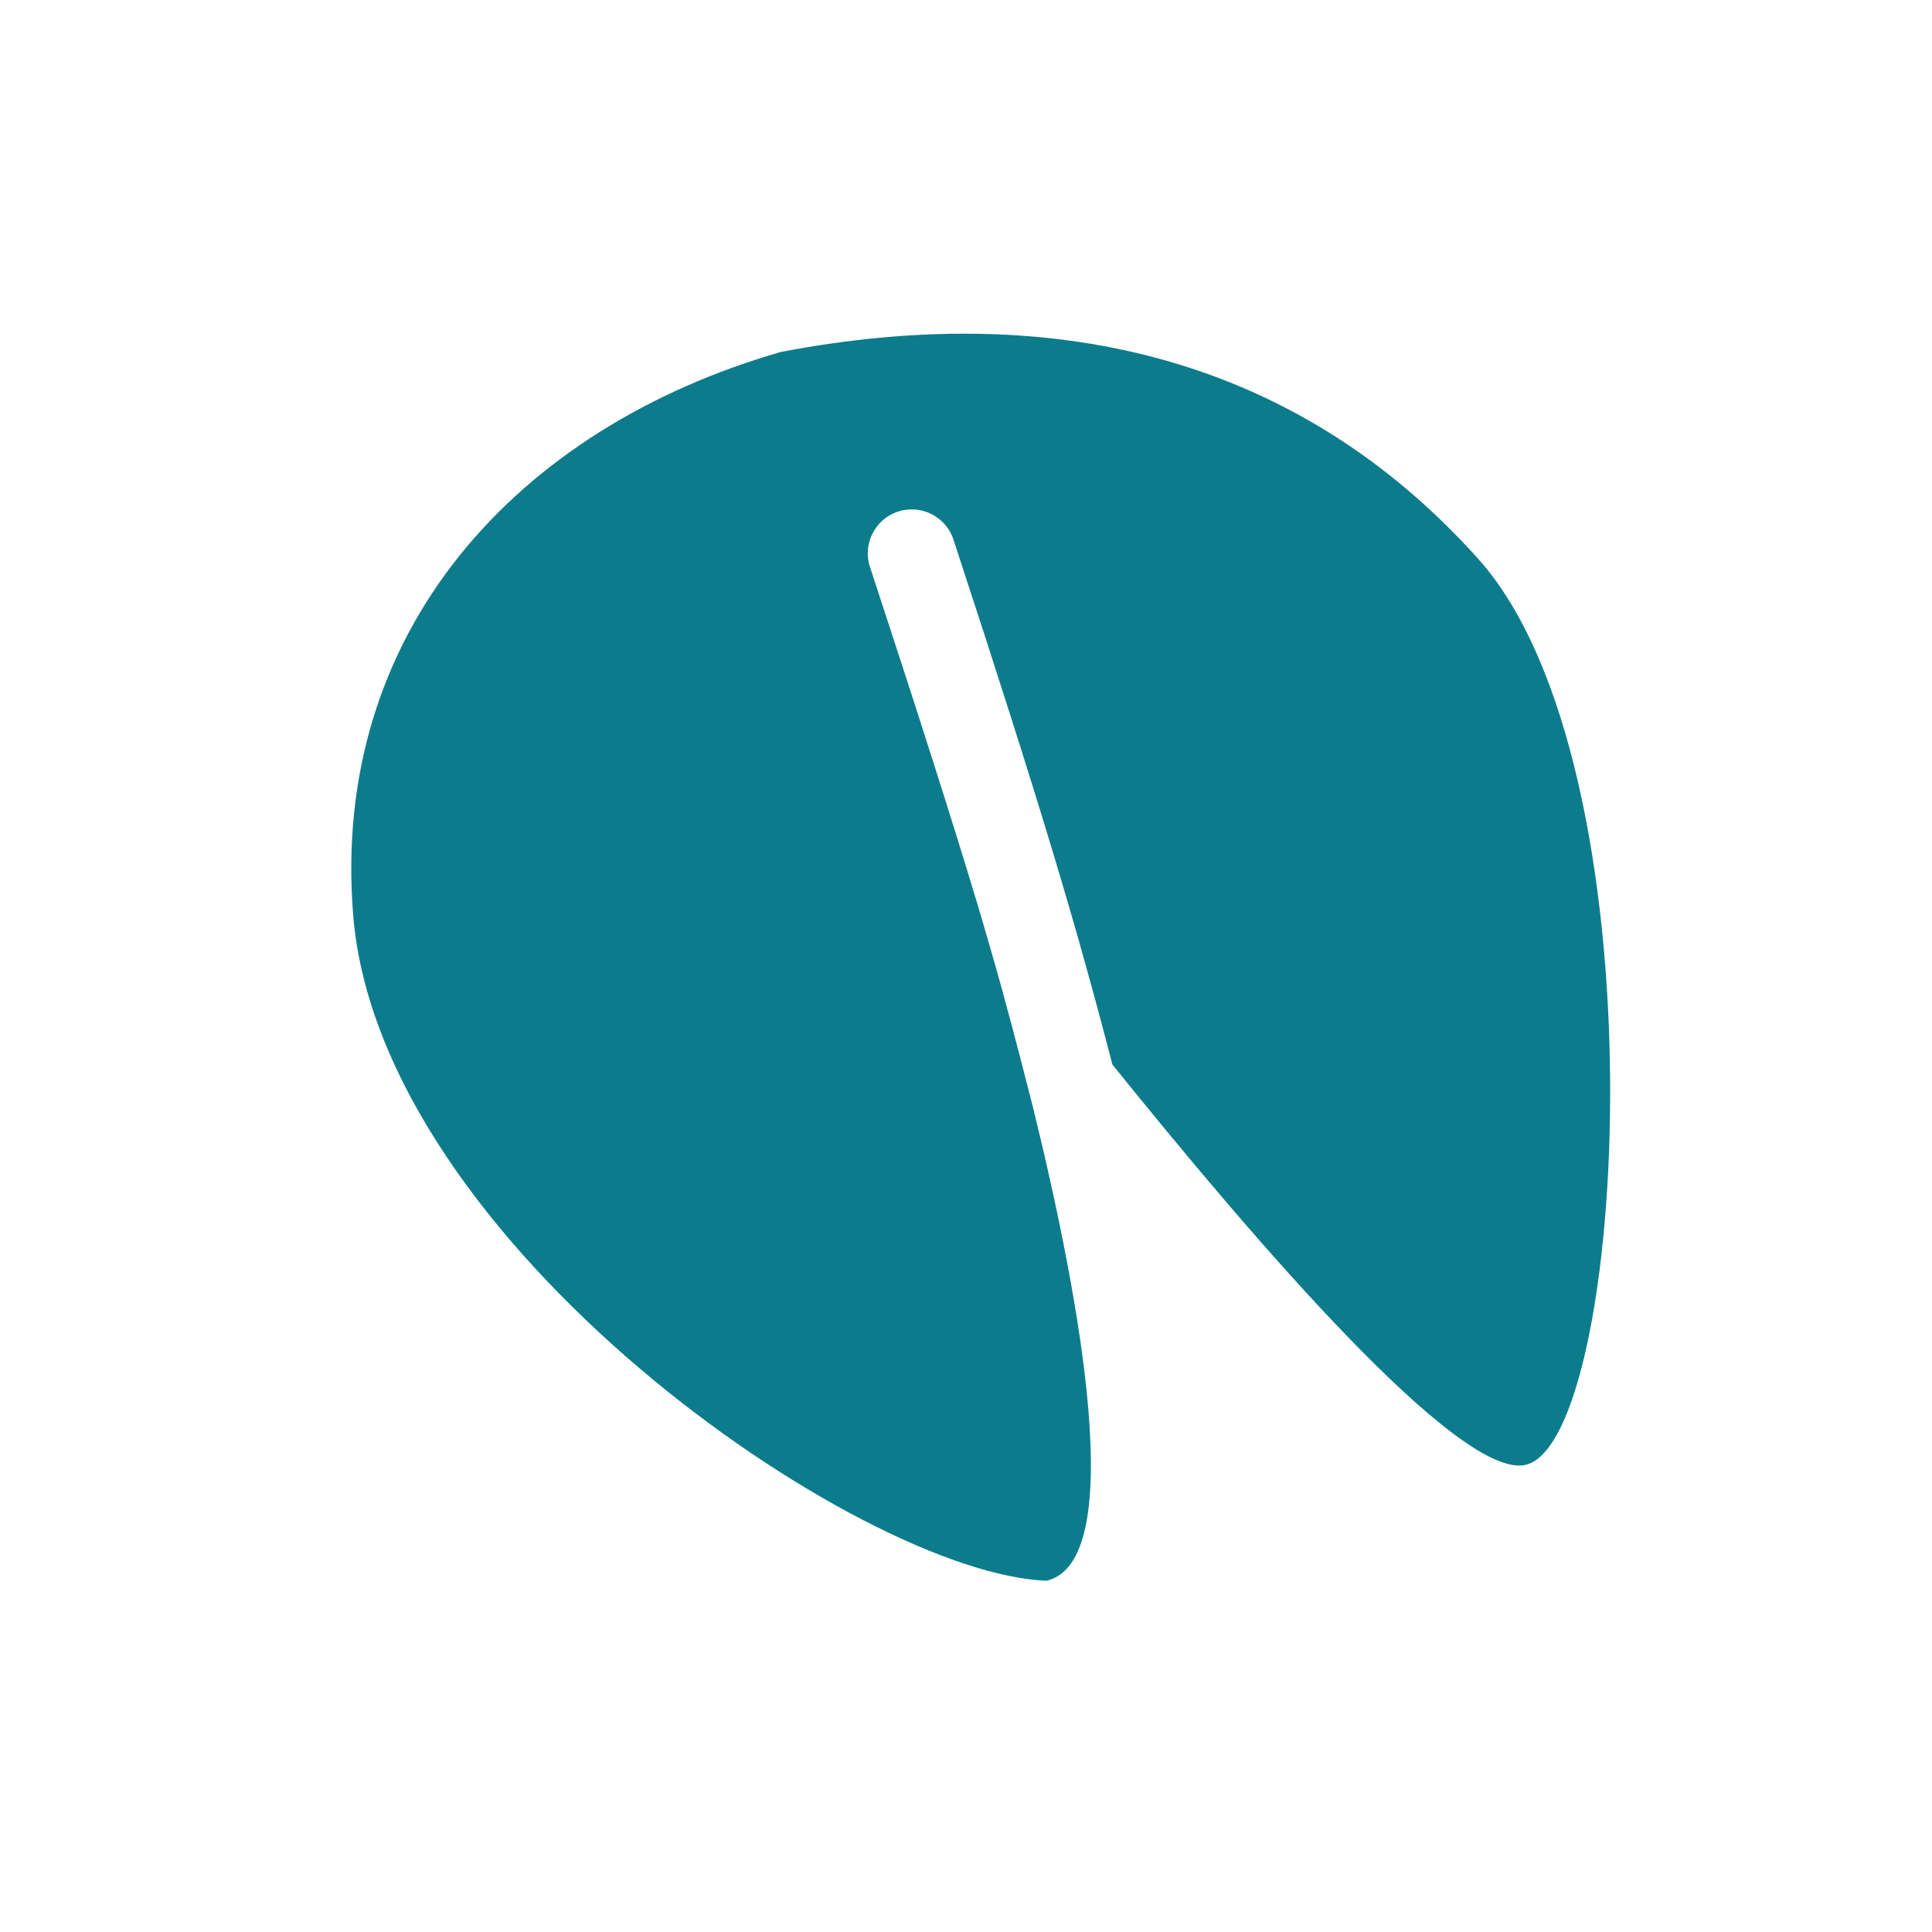 <svg xmlns="http://www.w3.org/2000/svg" width="22" height="22" version="1.1">
 <defs>
  <style id="current-color-scheme" type="text/css">
   .ColorScheme-Text { color:#0c7c8c; } .ColorScheme-Highlight { color:#4285f4; } .ColorScheme-NeutralText { color:#ff9800; } .ColorScheme-PositiveText { color:#4caf50; } .ColorScheme-NegativeText { color:#f44336; }
  </style>
 </defs>
 <path style="fill:currentColor" class="ColorScheme-Text" d="m8.901 4.005c-3.014 0.864-5.142 3.188-4.879 6.419 0.304 3.729 5.759 7.498 7.895 7.576 0.931-0.218 0.392-3.17-0.156-5.398-0.154-0.602-0.308-1.202-0.484-1.805-0.057-0.195-0.126-0.437-0.145-0.496-0.292-0.97-0.645-2.077-1.223-3.838-0.109-0.318 0.121-0.651 0.457-0.662 0.225-0.007 0.427 0.136 0.494 0.352 1.001 3.052 1.398 4.393 1.807 5.969 1.609 1.997 3.948 4.729 4.703 4.559 1.165-0.263 1.587-7.948-0.538-10.318-2.126-2.37-4.941-2.927-7.932-2.357z"/>
</svg>
